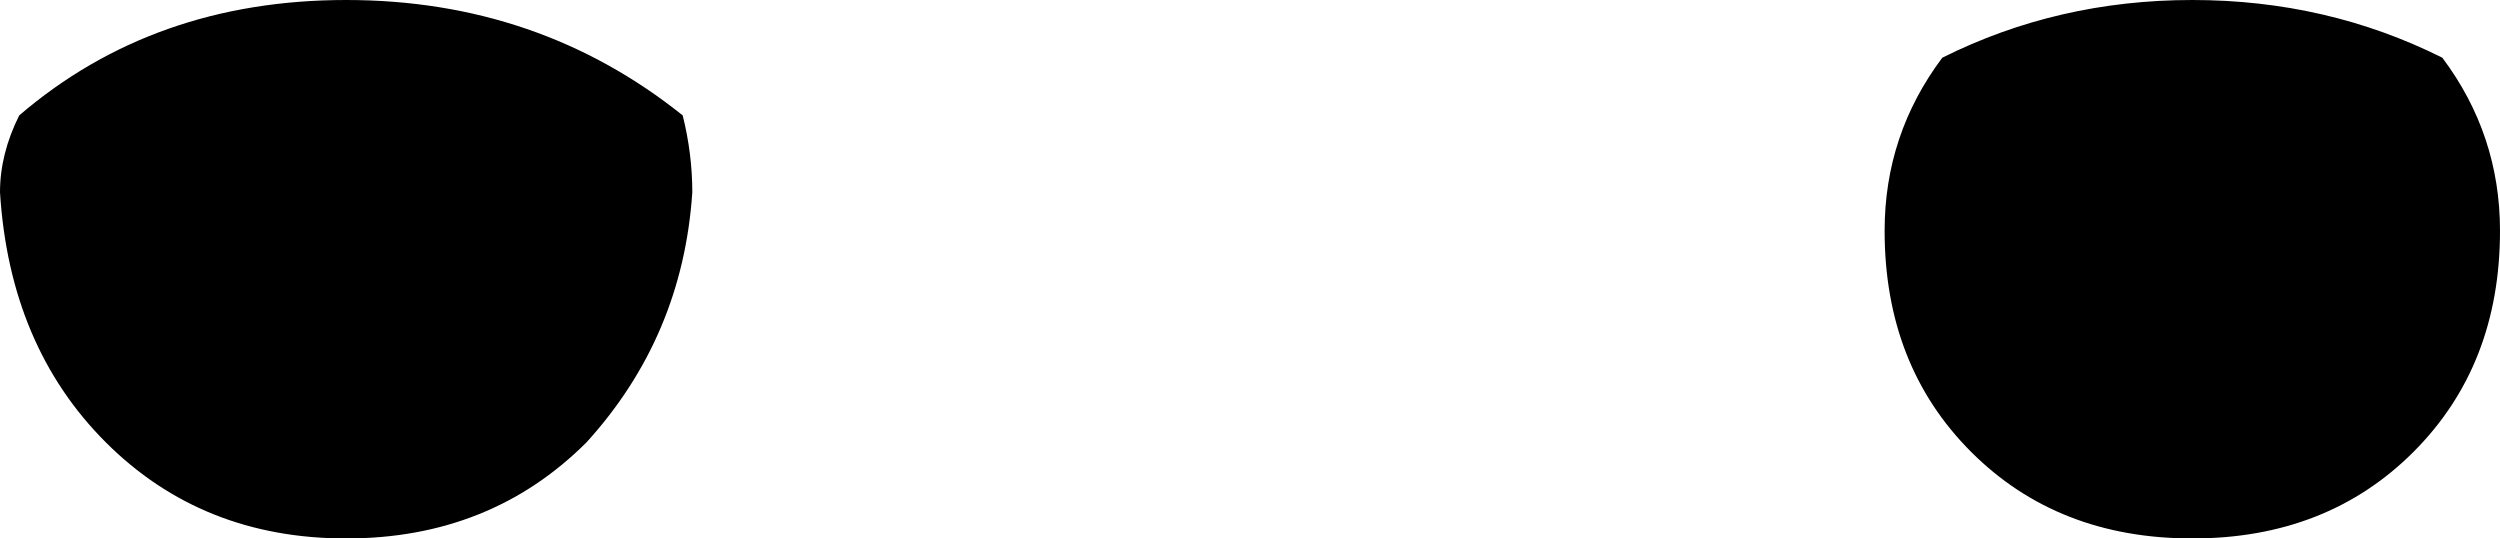 <svg xmlns="http://www.w3.org/2000/svg" viewBox="0 0 260 56">
    <path d="M 72 20 Q 71 35 61 46 L 61 46 Q 51 56 36 56 Q 21 56 11 46 Q 1 36 0 20 Q 0 16 2 12 Q 16 0 36 0 Q 56 0 71 12 Q 72 16 72 20 L 72 20 Z M 260 24 Q 260 38 251 47 L 251 47 Q 242 56 228 56 Q 214 56 205 47 Q 196 38 196 24 Q 196 14 202 6 Q 214 0 228 0 Q 242 0 254 6 Q 260 14 260 24 L 260 24 Z"/>
</svg>
